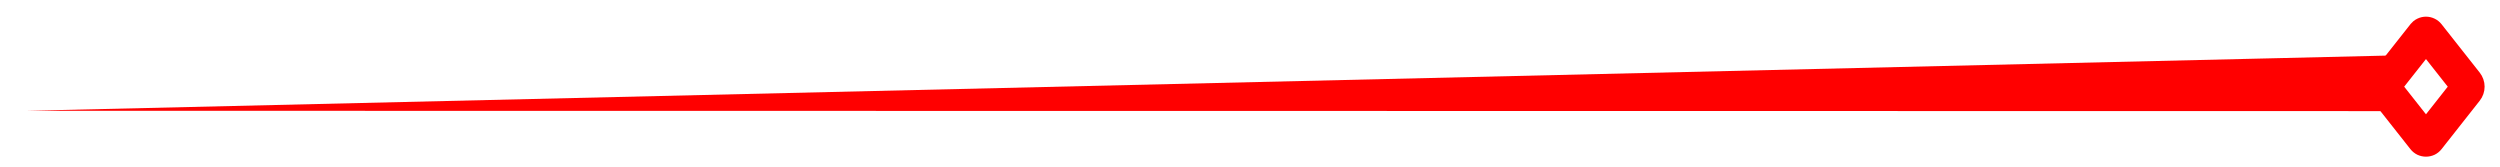 <svg width="90" height="6" viewBox="0 0 90 6" fill="none" xmlns="http://www.w3.org/2000/svg">
<path d="M87.336 0.8C87.413 0.8 87.489 0.818 87.559 0.852C87.628 0.885 87.69 0.934 87.738 0.995L89.113 2.738C89.199 2.847 89.246 2.982 89.246 3.12C89.246 3.259 89.199 3.393 89.113 3.502L87.738 5.246C87.69 5.307 87.629 5.356 87.56 5.39C87.49 5.423 87.412 5.44 87.335 5.44C87.258 5.44 87.181 5.423 87.111 5.39C87.042 5.356 86.981 5.307 86.933 5.246L85.558 3.503C85.472 3.394 85.425 3.259 85.425 3.12C85.425 2.982 85.472 2.847 85.558 2.738L86.934 0.995L87.015 0.913C87.045 0.889 87.078 0.868 87.112 0.852C87.182 0.818 87.259 0.8 87.336 0.8ZM86.296 3.12L87.335 4.438L88.374 3.12L87.335 1.803L86.296 3.12Z" fill="#FF0000" stroke="#FF0000" stroke-width="0.4"/>
<path d="M0.988 3.988C2.405 3.989 3.822 3.989 5.239 3.989C30.742 3.993 56.246 3.996 81.749 3.999C83.166 4 84.583 4 86 4C85.992 3.333 85.985 2.667 85.977 2C84.56 2.033 83.144 2.066 81.728 2.1C56.231 2.696 30.734 3.293 5.238 3.889C3.821 3.922 2.405 3.955 0.988 3.988Z" fill="#FF0000"/>
</svg>
